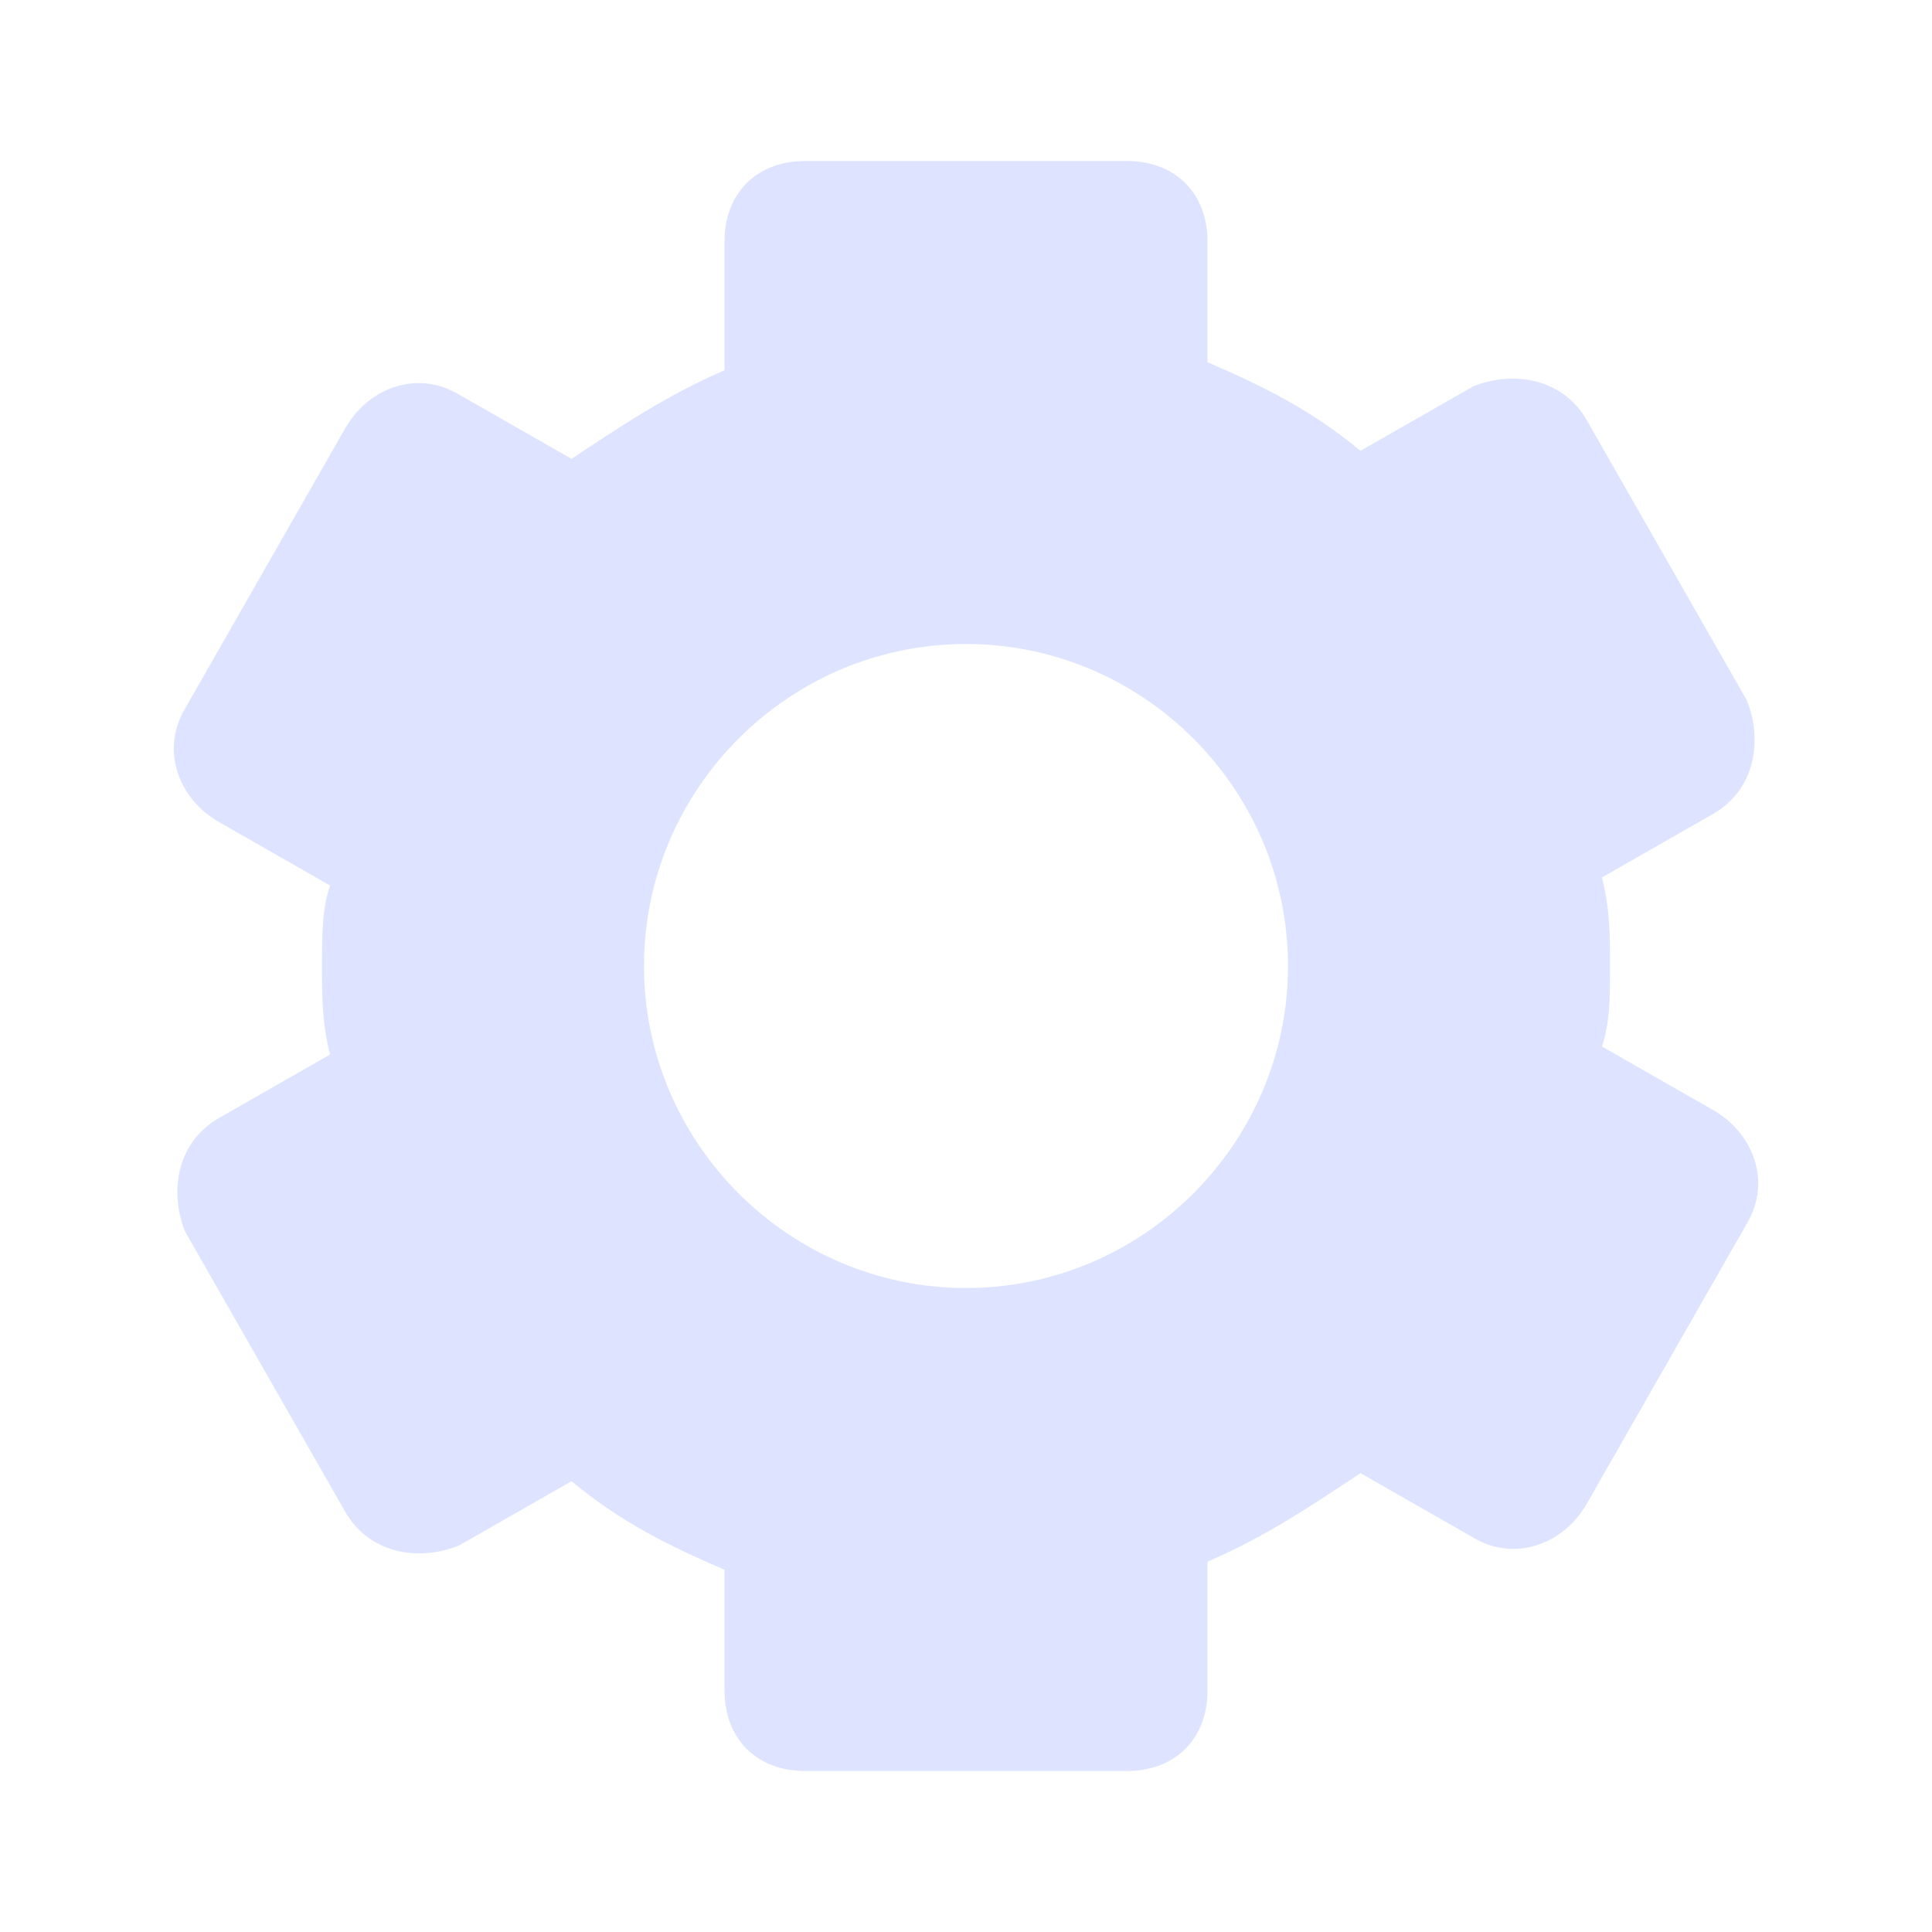 <?xml version="1.0" encoding="utf-8"?>
<!-- Generator: Adobe Illustrator 24.0.0, SVG Export Plug-In . SVG Version: 6.00 Build 0)  -->
<svg version="1.1" id="Layer_1" xmlns="http://www.w3.org/2000/svg" xmlns:xlink="http://www.w3.org/1999/xlink" x="0px" y="0px"
	 viewBox="0 0 24 24" style="enable-background:new 0 0 24 24;" xml:space="preserve">
<style type="text/css">
	.st0{fill:#DEE4FF;}
</style>
<path class="st0" d="M2.3,15.3l2,3.5c0.3,0.5,0.9,0.6,1.4,0.4l1.4-0.8c0.6,0.5,1.2,0.8,1.9,1.1V21c0,0.6,0.4,1,1,1h4
	c0.6,0,1-0.4,1-1v-1.6c0.7-0.3,1.3-0.7,1.9-1.1l1.4,0.8c0.5,0.3,1.1,0.1,1.4-0.4l2-3.5c0.3-0.5,0.1-1.1-0.4-1.4l-1.4-0.8
	C20,12.7,20,12.4,20,12s0-0.7-0.1-1.1l1.4-0.8c0.5-0.3,0.6-0.9,0.4-1.4l-2-3.5c-0.3-0.5-0.9-0.6-1.4-0.4l-1.4,0.8
	c-0.6-0.5-1.2-0.8-1.9-1.1V3c0-0.6-0.4-1-1-1h-4C9.4,2,9,2.4,9,3v1.6C8.3,4.9,7.7,5.3,7.1,5.7L5.7,4.9C5.2,4.6,4.6,4.8,4.3,5.3
	l-2,3.5c-0.3,0.5-0.1,1.1,0.4,1.4l1.4,0.8C4,11.3,4,11.6,4,12s0,0.7,0.1,1.1l-1.4,0.8C2.2,14.2,2.1,14.8,2.3,15.3z M12,8
	c2.2,0,4,1.8,4,4s-1.8,4-4,4s-4-1.8-4-4S9.8,8,12,8z"/>
</svg>
